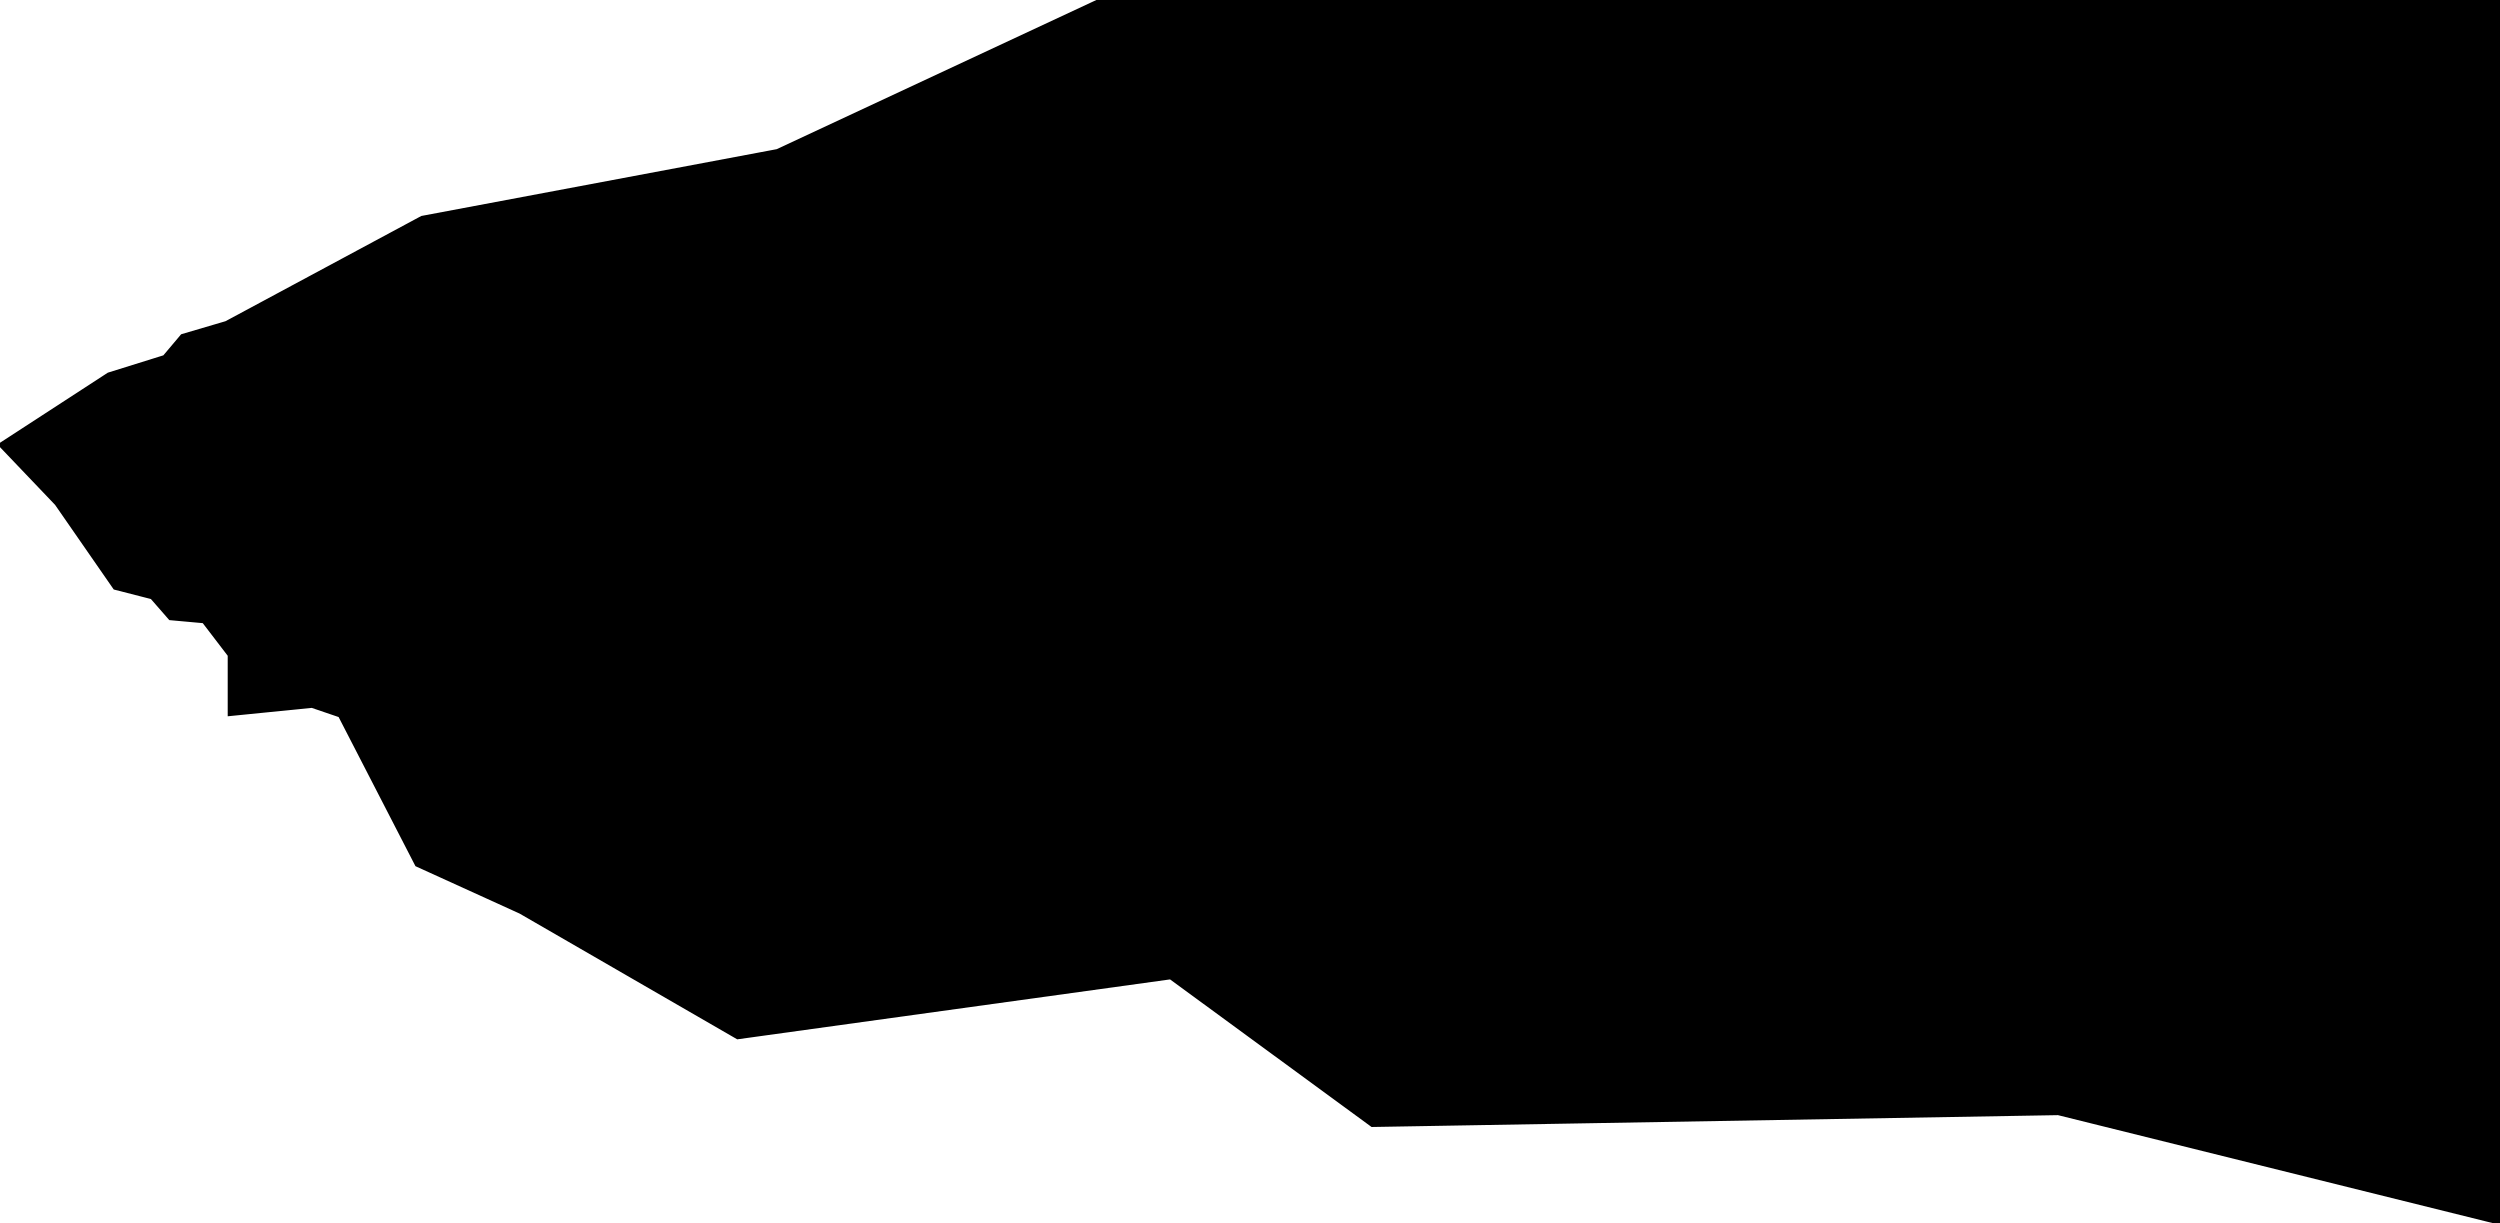 <?xml version="1.0" encoding="utf-8"?>
<!-- Generator: Adobe Illustrator 16.0.0, SVG Export Plug-In . SVG Version: 6.00 Build 0)  -->
<!DOCTYPE svg PUBLIC "-//W3C//DTD SVG 1.1//EN" "http://www.w3.org/Graphics/SVG/1.1/DTD/svg11.dtd">
<svg version="1.1" id="Layer_1" xmlns="http://www.w3.org/2000/svg" xmlns:xlink="http://www.w3.org/1999/xlink" x="0px" y="0px"
	 width="752.14px" height="368px" viewBox="0 0 752.14 368" enable-background="new 0 0 752.14 368" xml:space="preserve">
<polygon stroke="#000000" stroke-miterlimit="10" enable-background="new    " points="752.139,0 330.194,0.39 233.84,45.358 
	126.925,65.451 68.033,97.102 54.781,101.005 49.432,107.342 32.656,112.577 0,133.804 16.958,151.576 34.524,176.916 
	45.671,179.773 51.182,186.085 61.265,186.998 69.006,197.12 69.006,214.946 93.852,212.466 102.226,215.318 125.361,260.214 
	156.514,274.391 221.901,312.172 352.151,294.138 412.805,338.562 619.217,334.999 752.139,368 "/>
</svg>
